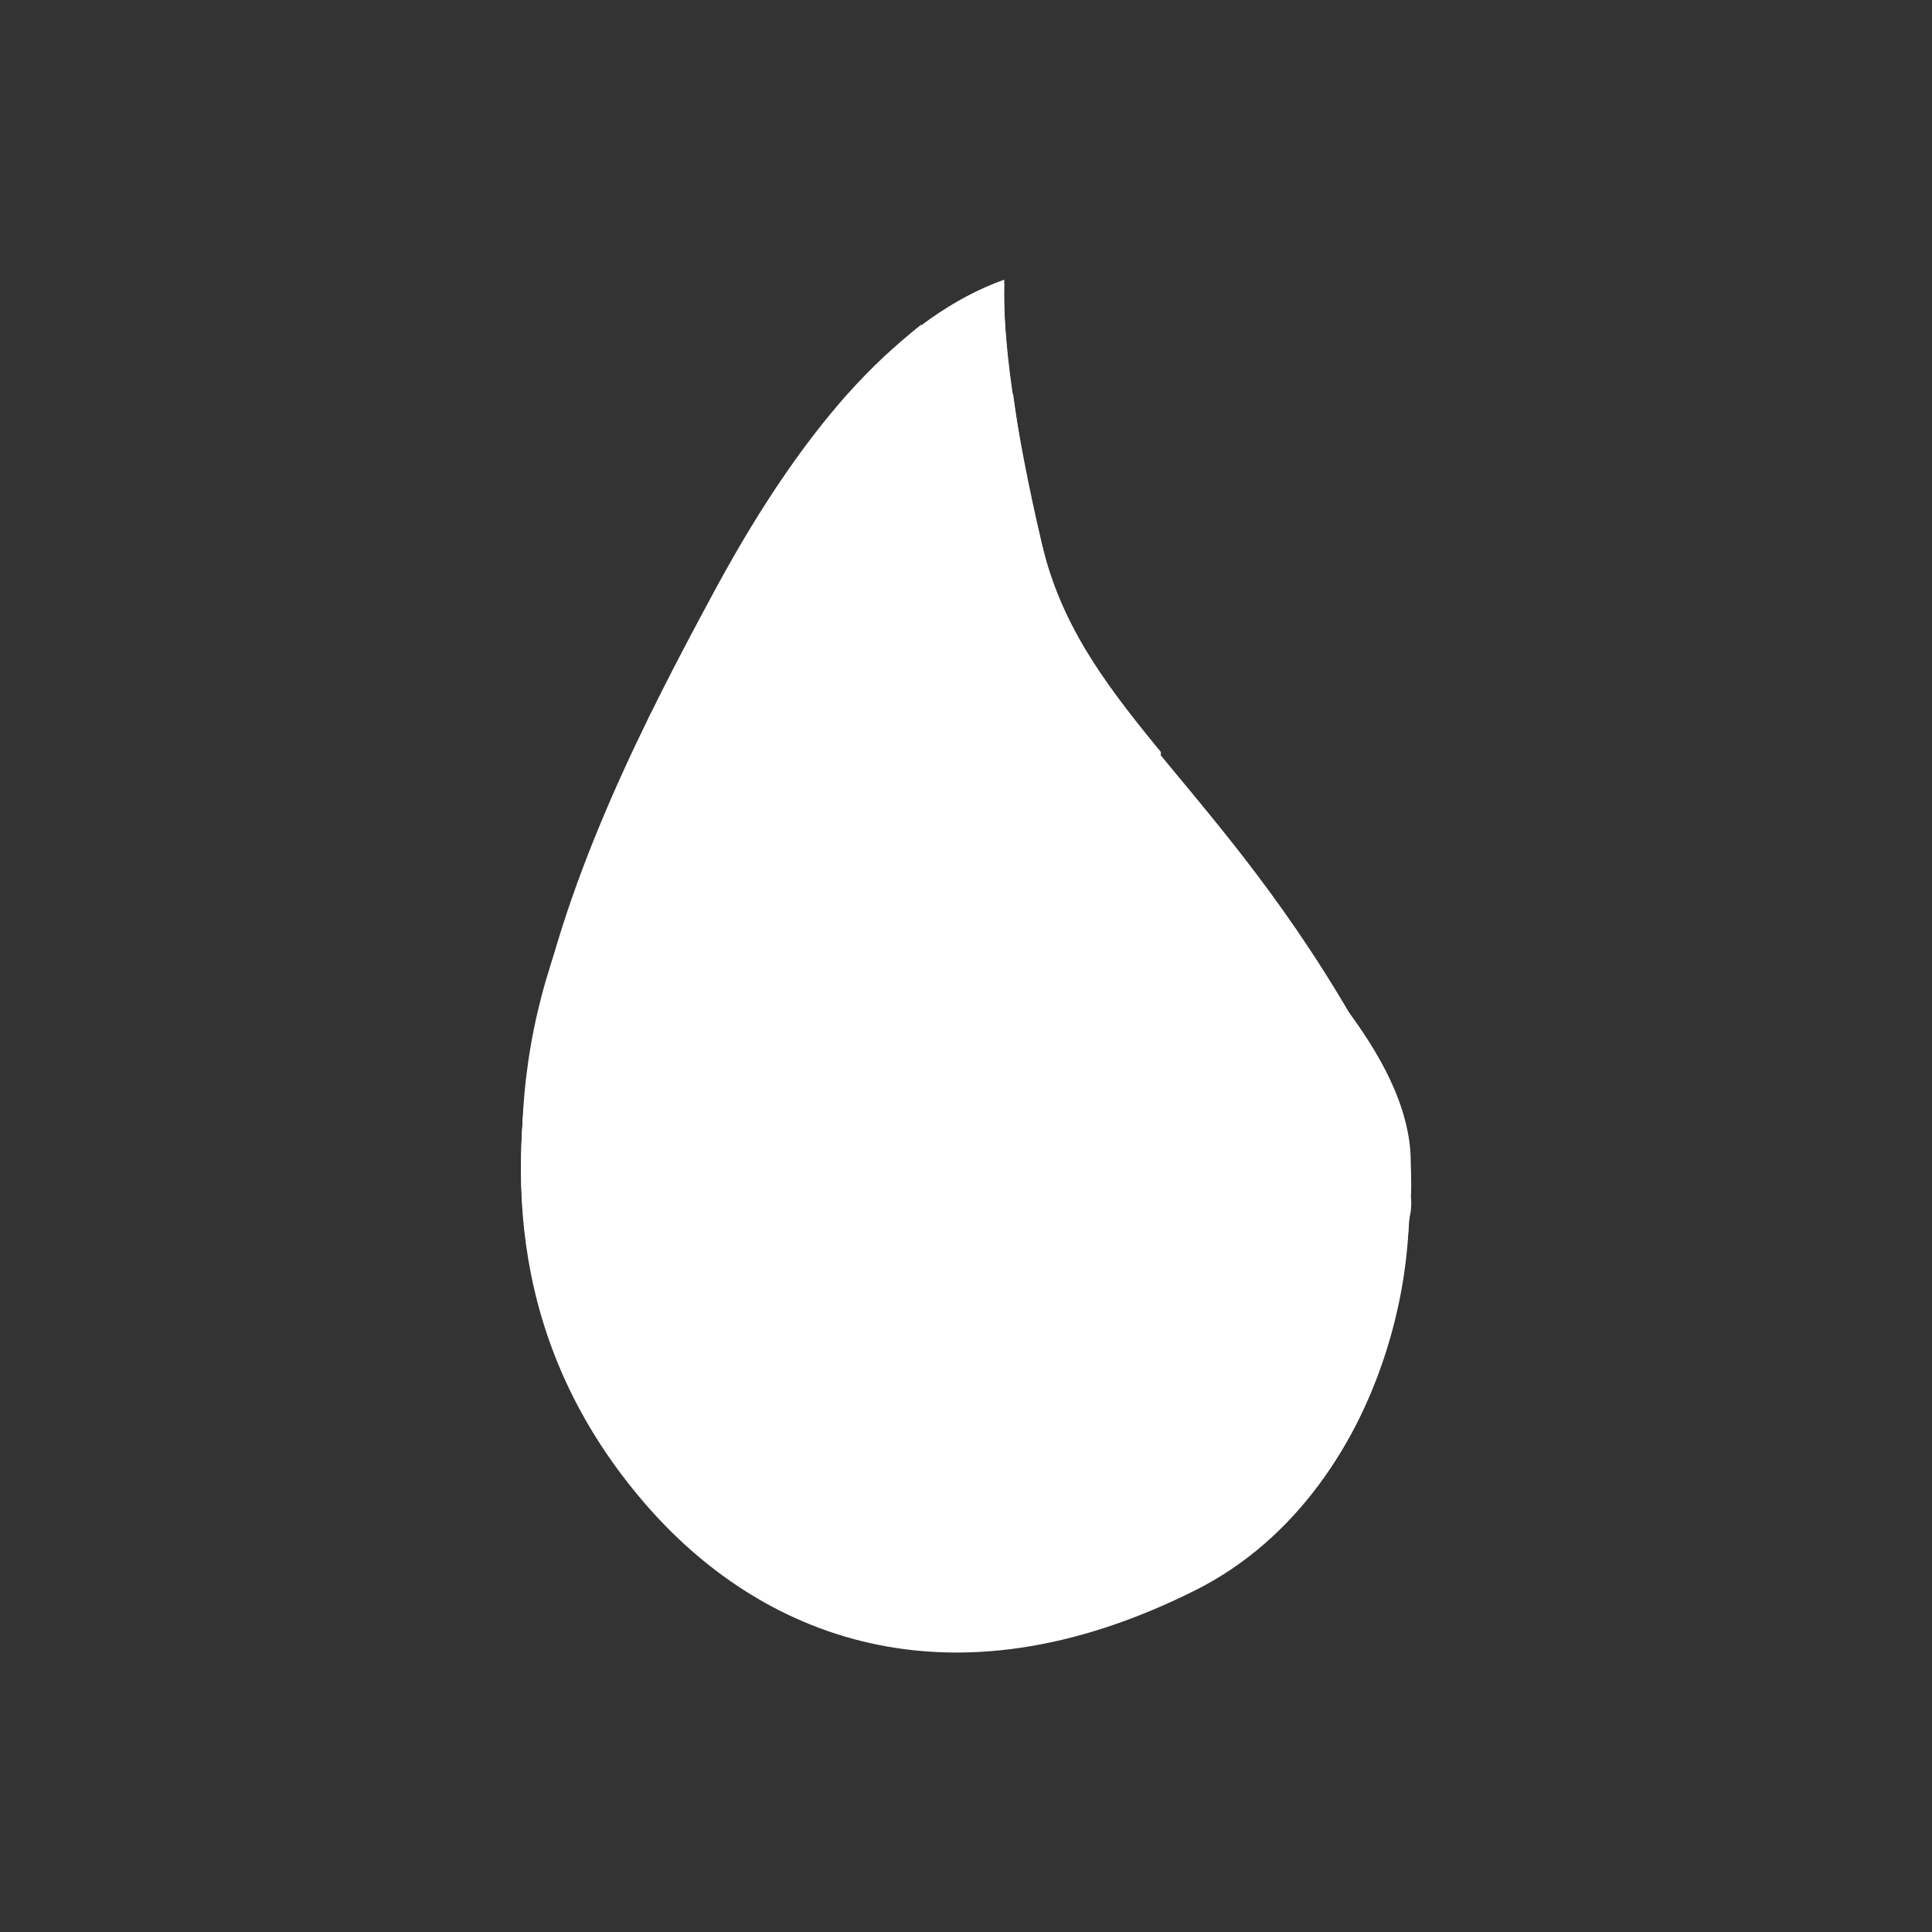 <?xml version="1.0" encoding="UTF-8" standalone="no"?>
<!DOCTYPE svg PUBLIC "-//W3C//DTD SVG 1.1//EN" "http://www.w3.org/Graphics/SVG/1.1/DTD/svg11.dtd">
<svg width="100%" height="100%" viewBox="0 0 2500 2500" version="1.1" xmlns="http://www.w3.org/2000/svg" xmlns:xlink="http://www.w3.org/1999/xlink" xml:space="preserve" xmlns:serif="http://www.serif.com/" style="fill-rule:evenodd;clip-rule:evenodd;stroke-linejoin:round;stroke-miterlimit:2;">
    <rect x="0" y="0" width="2500" height="2500" fill="#333333" stroke="none"/>
    <g transform="matrix(1.838,0,0,1.838,-801.055,-1326.63)">
        <path d="M1142.86,921.086C1072.64,945.974 1004.84,1018.63 939.494,1139.03C841.479,1319.65 714.861,1576.3 889.203,1779.52C969.849,1873.52 1103.02,1929 1277.79,1841.14C1418.19,1770.53 1457.25,1567.93 1406.84,1472.75C1302.86,1276.37 1197.37,1227.94 1169.12,1106.15C1150.29,1024.96 1141.53,963.282 1142.85,921.086L1142.86,921.086Z" style="fill:white;"/>
        <path d="M1142.86,918.654C1072.27,943.8 1004.49,1016.46 939.494,1136.6C842.008,1316.83 714.861,1573.87 889.203,1777.09C969.849,1871.09 1101.32,1901.46 1174.26,1845.71C1221.82,1809.36 1254.15,1774.72 1272.79,1701.71C1293.54,1620.43 1277.62,1510.98 1266.7,1460.72C1252.9,1397.1 1248.38,1327.28 1253.15,1251.25C1251.89,1249.73 1250.64,1248.19 1249.38,1246.66C1211.41,1200.18 1182.11,1159.7 1169.12,1103.72C1150.29,1022.53 1141.53,960.85 1142.85,918.654L1142.86,918.654Z" style="fill:white;"/>
        <path d="M1084.42,950.279C1018.68,1002.23 969.789,1089.37 937.772,1211.7C889.746,1395.21 884.551,1564.43 901.496,1662.87C934.329,1853.67 1104.56,1926.1 1279.16,1837.3C1386.61,1782.63 1431.38,1665.32 1429.01,1537.97C1426.55,1406.1 1171.74,1256.66 1126.61,1146.62C1096.53,1073.26 1082.47,1007.8 1084.42,950.279Z" style="fill:white;"/>
        <path d="M1251.09,1294.31C1329.92,1395.42 1347.11,1465.81 1302.63,1505.47C1235.94,1564.96 1072.82,1603.77 971.345,1531.81C903.686,1483.83 878.087,1380.92 894.549,1223.06C866.984,1280.48 843.32,1339.69 823.719,1400.3C804.418,1460.13 798.77,1522.75 806.804,1588.14C830.998,1637.07 889.792,1669.74 983.2,1686.17C1123.35,1710.82 1255.95,1698.63 1344.95,1653.78C1404.28,1623.87 1432.34,1594.09 1429.14,1564.46C1431.27,1520.69 1417.79,1479.04 1388.65,1439.48C1359.51,1399.91 1313.65,1351.53 1251.07,1294.3L1251.09,1294.31Z" style="fill:white;"/>
        <path d="M942.997,1193.35C942.333,1266.37 961.105,1335.78 999.314,1401.61C1056.63,1500.32 1123.53,1597.85 1223.64,1678.71C1290.4,1732.63 1343.72,1750.03 1383.64,1730.97C1350.87,1789.64 1315.98,1818.39 1279.06,1817.22C1223.64,1815.46 1156.09,1791.24 1047.84,1661.16C975.679,1574.44 926.309,1492.41 899.744,1415.07C903.958,1384.38 908.428,1353.83 913.14,1323.4C917.867,1292.95 927.819,1249.61 942.982,1193.35L942.997,1193.35Z" style="fill:white;"/>
        <path d="M1112.31,1293.56C1118.44,1353.06 1141.58,1448.2 1112.31,1511.56C1083.04,1574.91 947.845,1689.36 985.148,1790.2C1022.48,1891.01 1113.43,1868.38 1170.48,1821.91C1227.54,1775.44 1258.08,1699.88 1264.84,1646.76C1271.61,1593.62 1248.65,1491.4 1241.18,1402.46C1236.19,1343.18 1239.58,1292.36 1251.31,1249.97L1233.84,1227.98L1130.93,1197.5C1114.44,1221.89 1108.23,1253.91 1112.31,1293.56Z" style="fill:white;"/>
        <path d="M1149.04,998.923C1115.74,1013 1084.19,1040.88 1054.38,1082.58C1009.67,1145.11 986.9,1182.61 1003.75,1306.59C1014.99,1389.24 1023.04,1465.28 1027.89,1534.71L1172.01,1115.97C1167.21,1096.79 1162.8,1077.52 1158.8,1058.15C1154.88,1038.53 1151.62,1018.77 1149.04,998.923Z" style="fill:white;"/>
        <path d="M1171.74,1115.14C1135.14,1136.49 1106.8,1180.23 1086.68,1246.38C1066.58,1312.52 1048.17,1405 1031.48,1523.81C1053.74,1448.23 1068.51,1393.52 1075.78,1359.61C1086.68,1308.78 1090.41,1236.88 1119.38,1188.07C1138.68,1155.52 1156.14,1131.22 1171.74,1115.12L1171.74,1115.14Z" style="fill:white;fill-opacity:0.31;"/>
        <path d="M1002.34,1823.86C1062.53,1832.47 1094.02,1840.11 1096.79,1846.82C1100.92,1856.84 1089.16,1866.03 1055.74,1859.85C1033.46,1855.74 1015.65,1843.74 1002.34,1823.86Z" style="fill:white;"/>
        <path d="M1032.59,998.923C999.465,1038.49 970.771,1080.43 946.501,1124.74C922.232,1169.05 904.864,1202.14 894.458,1223.95C891.226,1240.21 889.656,1264.21 889.731,1295.94C889.807,1327.69 892.555,1362.98 897.962,1401.81C902.579,1326.38 917.216,1251.91 941.487,1180.35C965.772,1108.76 996.127,1048.28 1032.59,998.923Z" style="fill:white;fill-opacity:0.6;"/>
    </g>
</svg>
